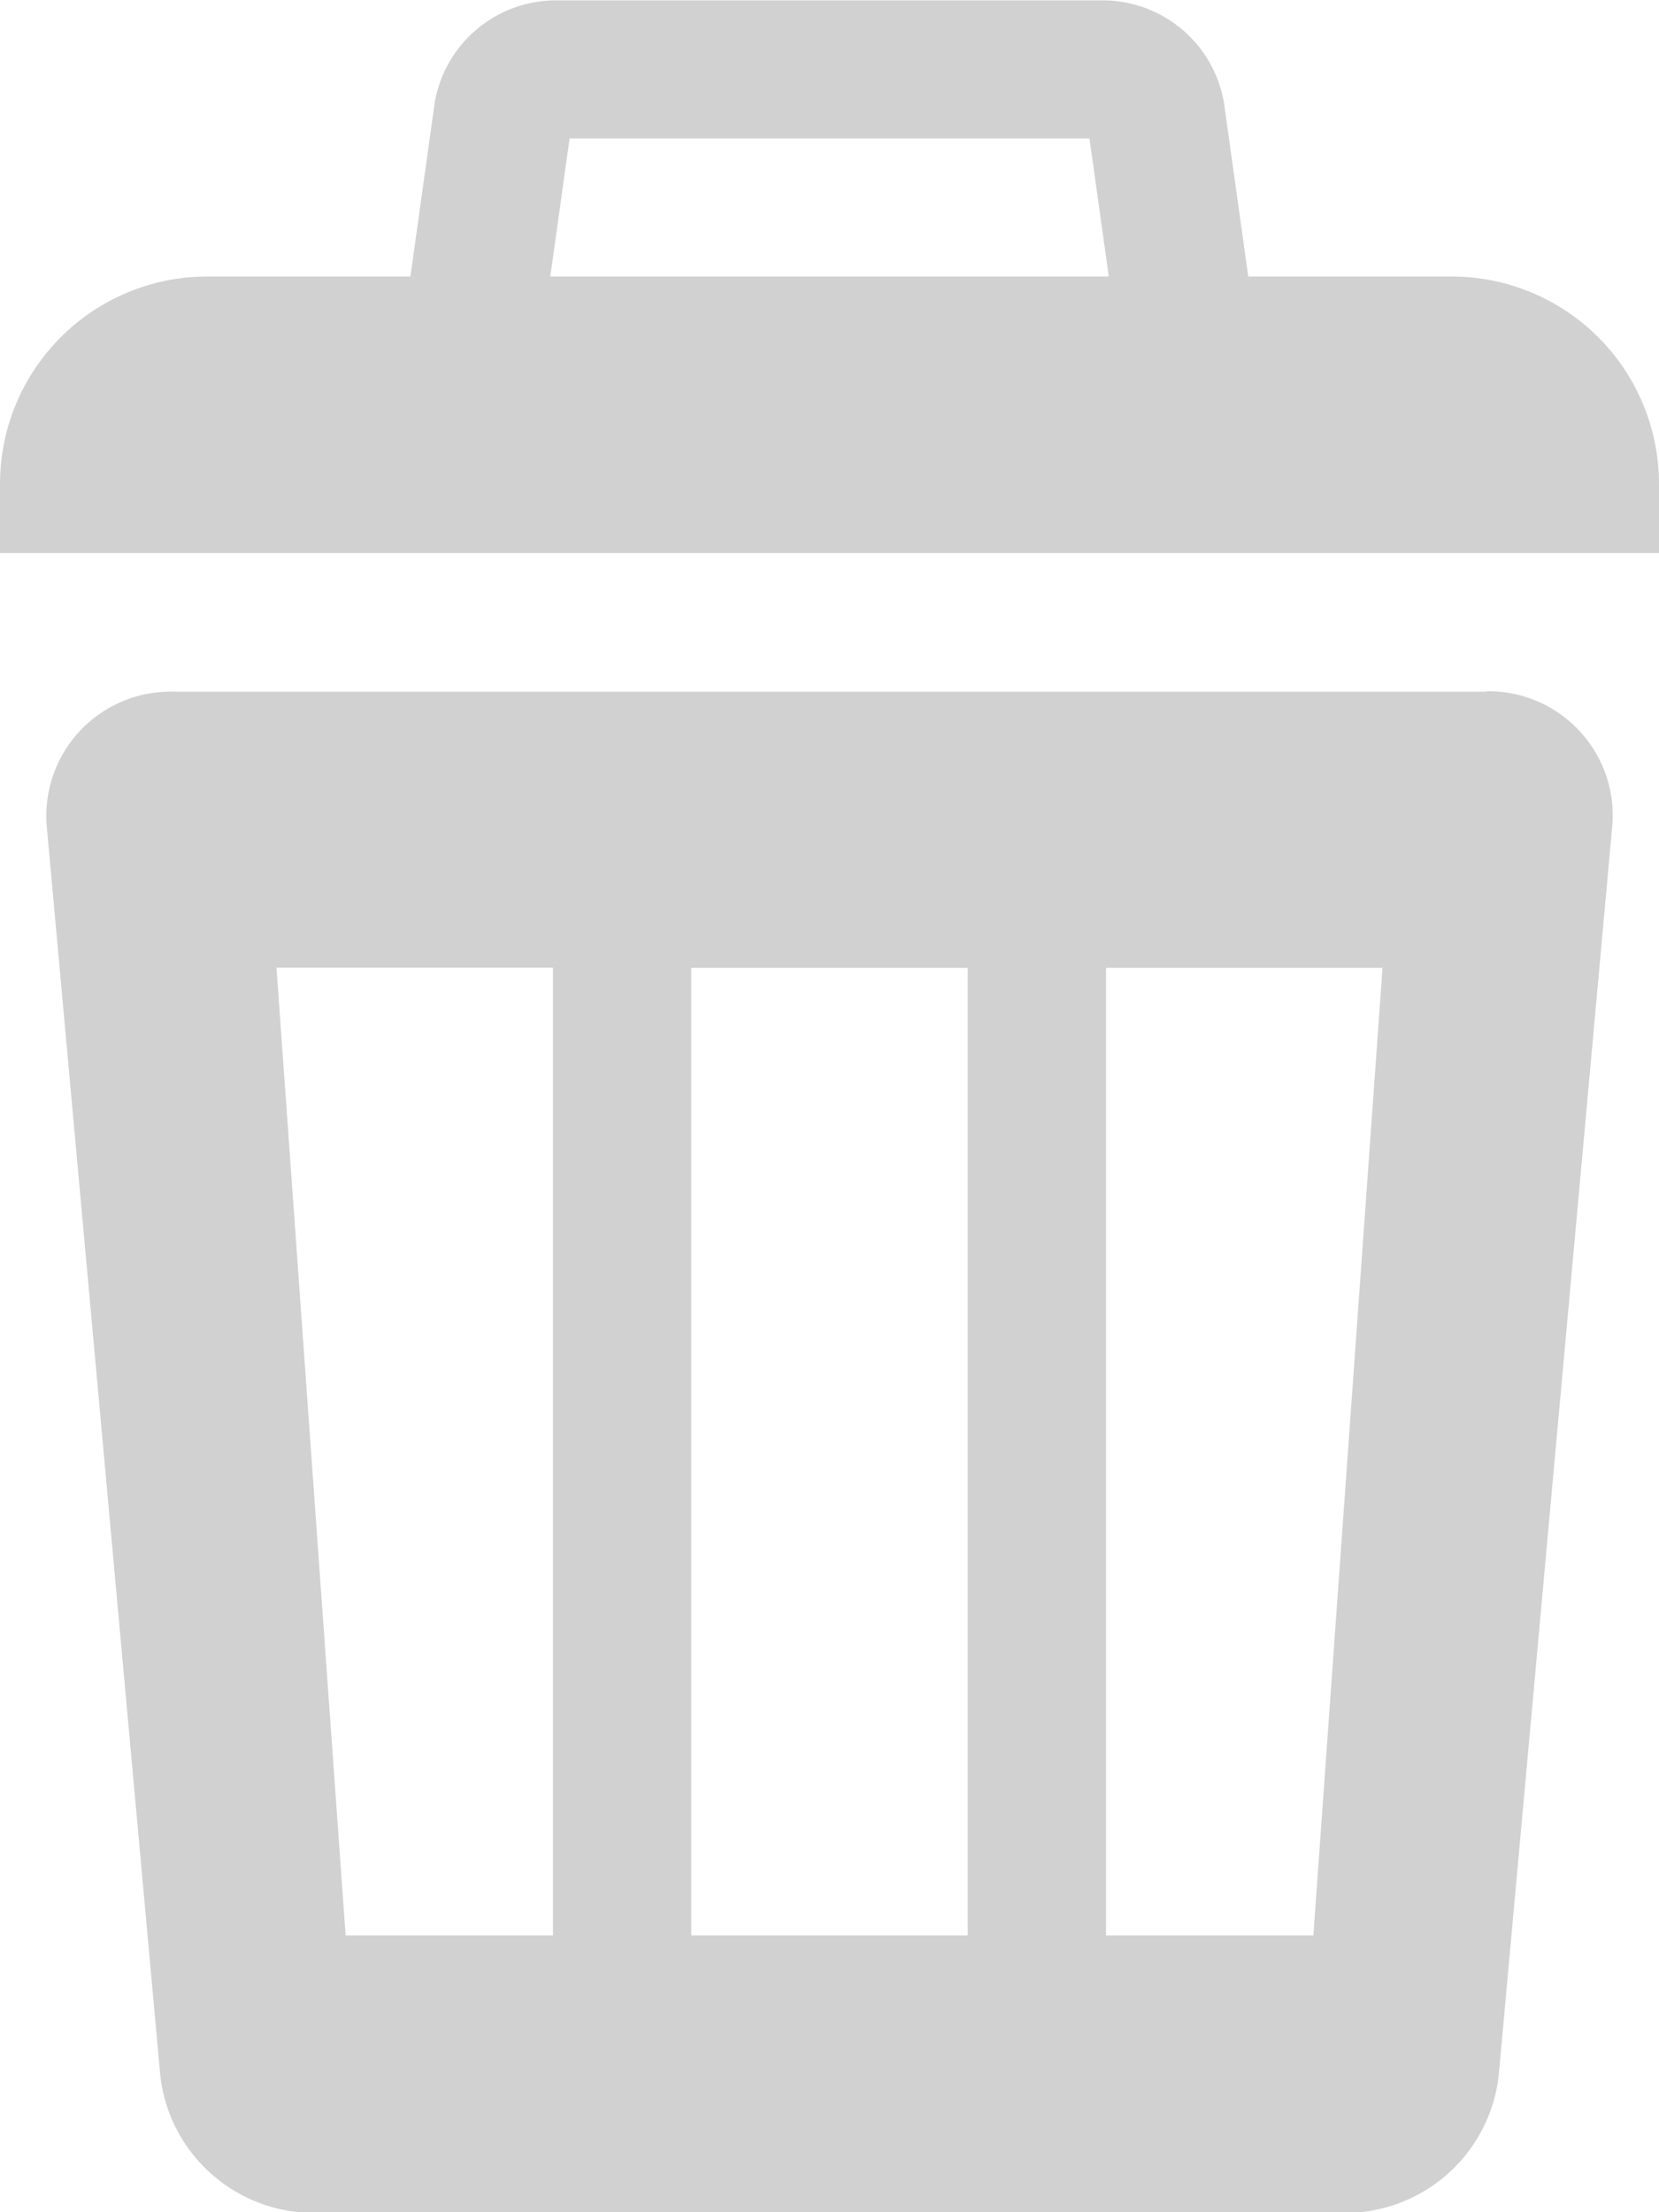 <svg xmlns="http://www.w3.org/2000/svg" width="25.238" height="33.651" viewBox="0 0 25.238 33.651">
	<path id="Path_6666" data-name="Path 6666" d="M88.3,248.565H69.371a3.155,3.155,0,0,0-3.155,3.155v1.051H91.454V251.72A3.155,3.155,0,0,0,88.3,248.565Zm-5.51-2.1.464,3.319H74.417l.464-3.319h7.908m.253-2.1H74.628a1.873,1.873,0,0,0-1.8,1.563l-.615,4.4a1.337,1.337,0,0,0,1.359,1.562H84.093a1.337,1.337,0,0,0,1.359-1.562l-.615-4.4a1.873,1.873,0,0,0-1.8-1.563Zm5.783,10.515H68.845a1.891,1.891,0,0,0-1.913,2.1l1.722,18.946a2.354,2.354,0,0,0,2.294,2.094H86.722a2.354,2.354,0,0,0,2.294-2.094l1.722-18.946A1.891,1.891,0,0,0,88.825,254.874ZM74.628,273.8H71.474l-1.052-14.722h4.206Zm6.31,0H76.732V259.081h4.206Zm5.258,0H83.042V259.081h4.206Z" transform="translate(-66.216 -244.359)" fill="#d1d1d1" />
</svg>
